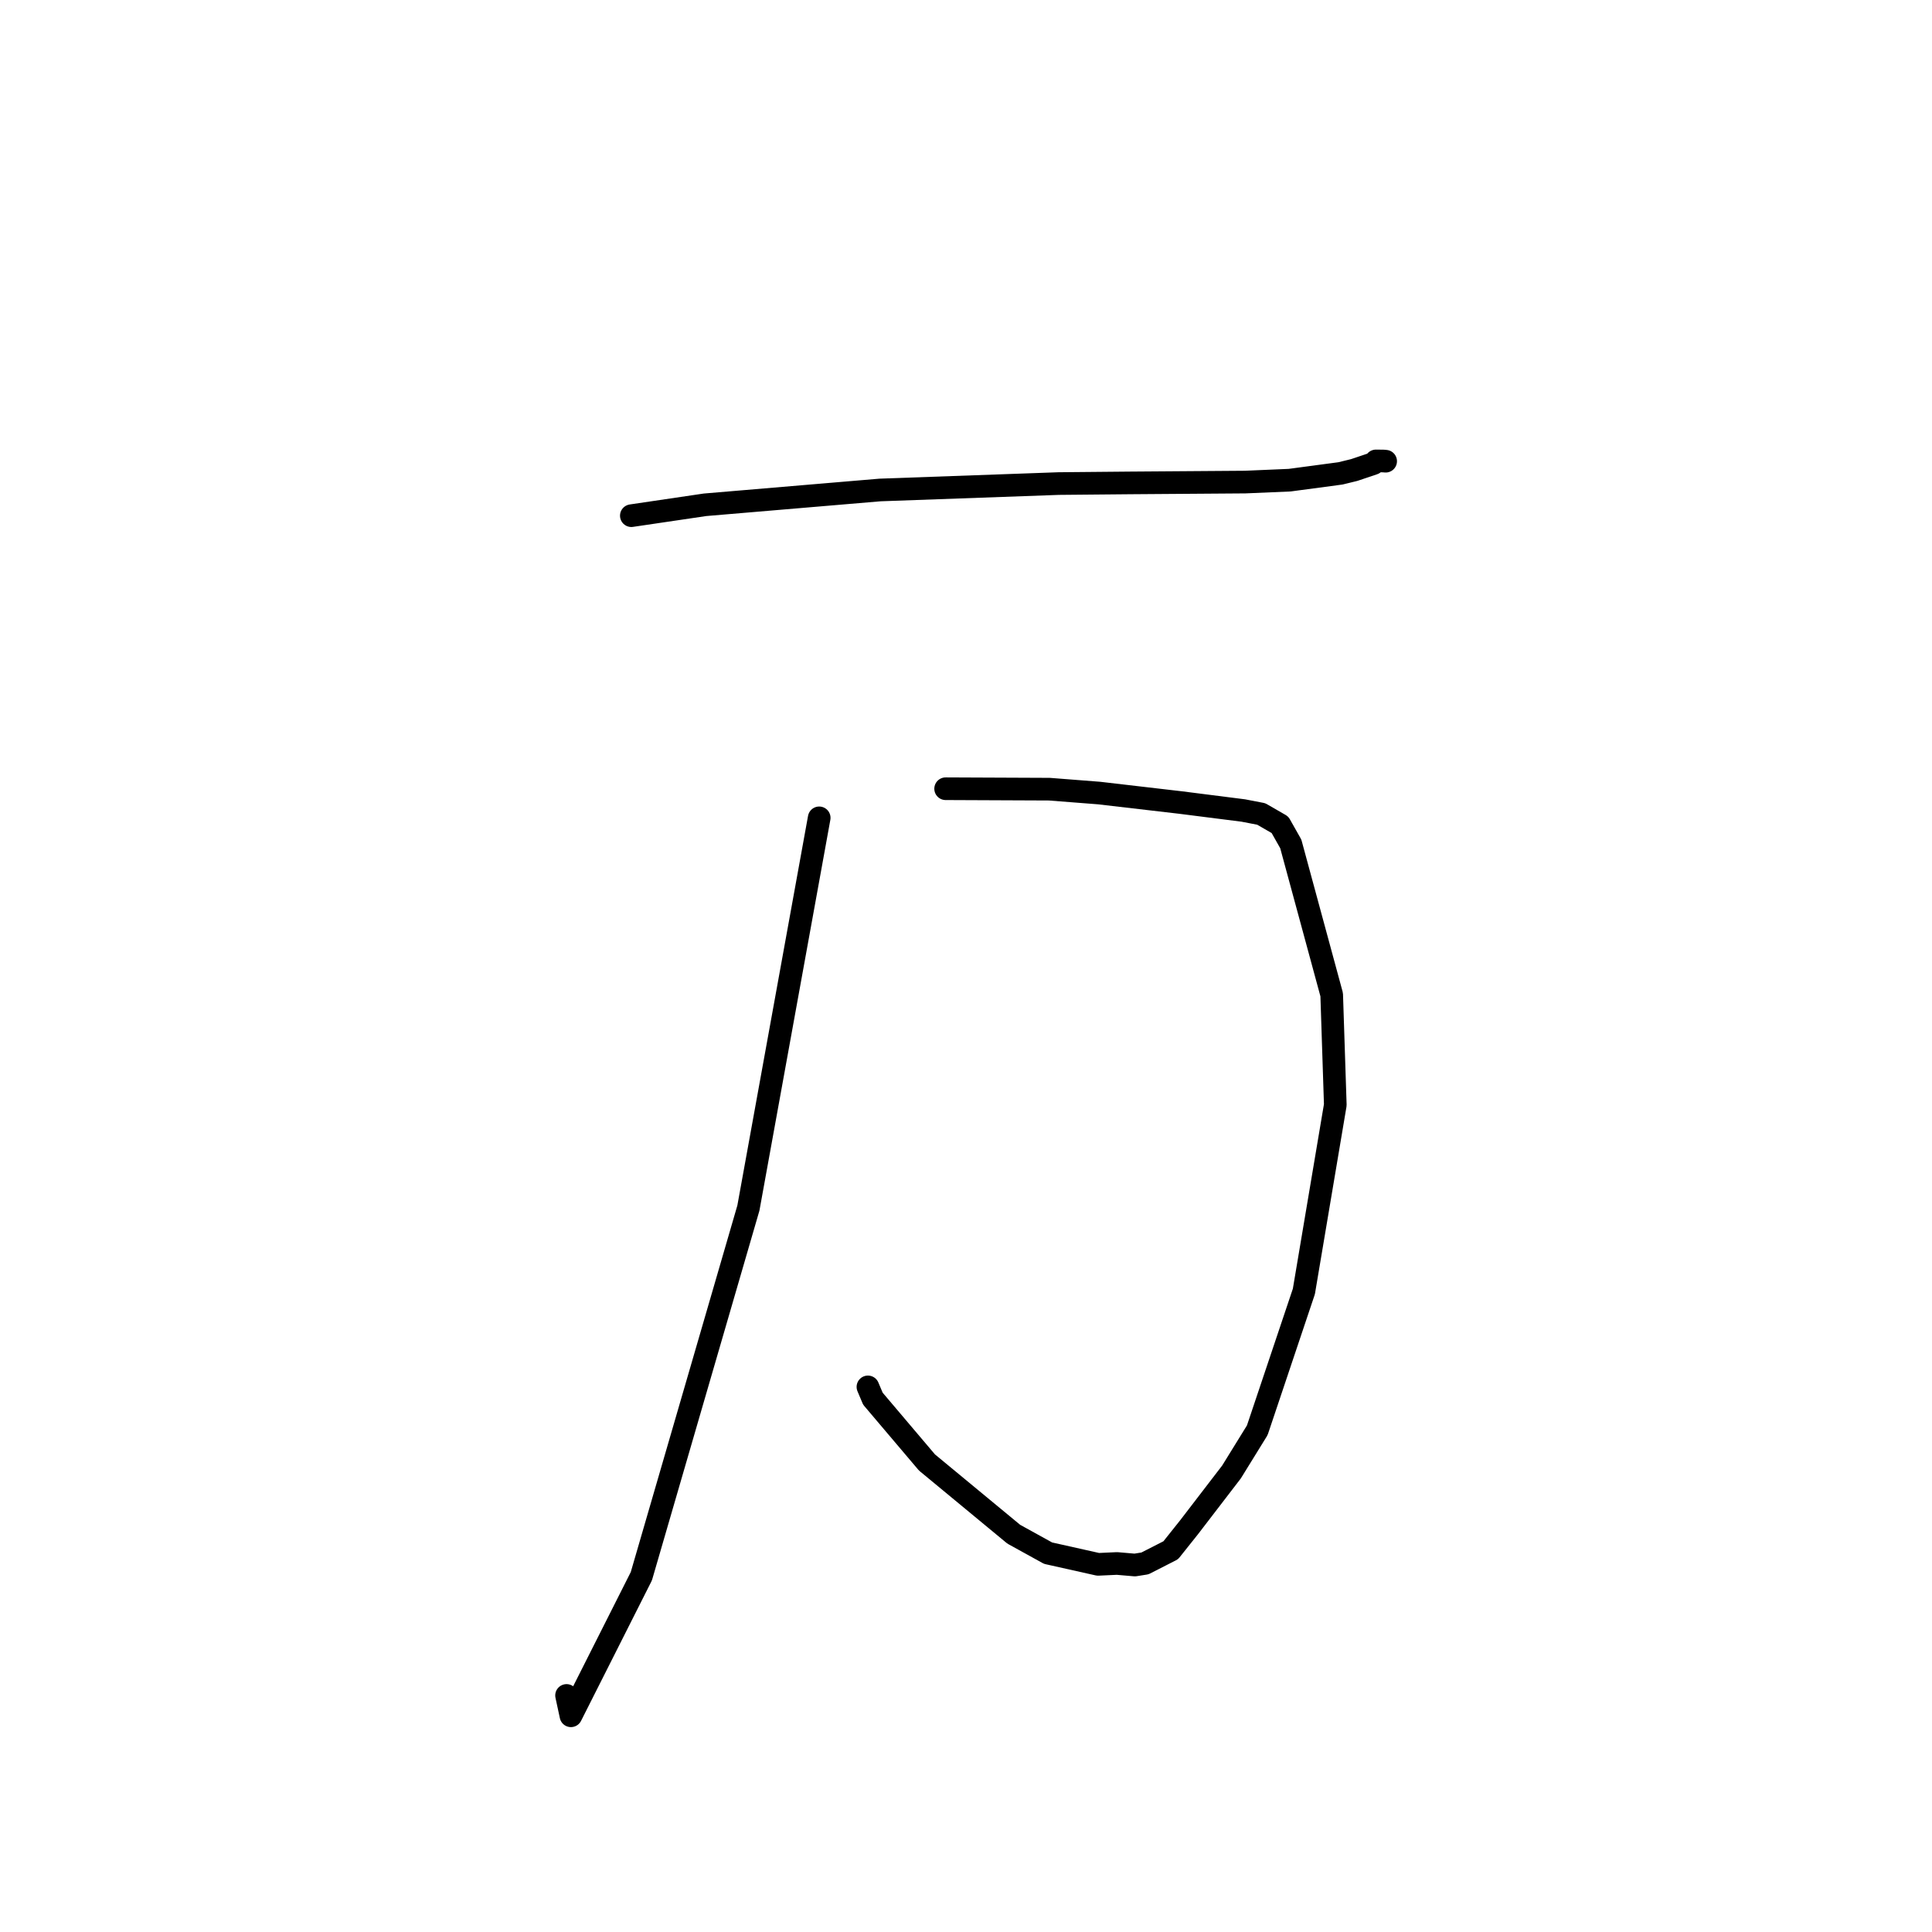 <?xml version="1.0" standalone="no"?>
    <svg width="256" height="256" xmlns="http://www.w3.org/2000/svg" version="1.1">
    <polyline stroke="black" stroke-width="3" stroke-linecap="round" fill="transparent" stroke-linejoin="round" points="83.656 68.33 93.422 66.887 116.615 64.925 140.285 64.075 149.751 63.988 164.993 63.877 170.888 63.625 177.623 62.724 179.433 62.282 182.007 61.415 182.323 61.073 183.311 61.086 183.606 61.113 " />
        <polyline stroke="black" stroke-width="3" stroke-linecap="round" fill="transparent" stroke-linejoin="round" points="125.301 104.51 139.048 104.57 145.637 105.083 156.436 106.341 164.743 107.396 167.12 107.855 169.603 109.287 171.035 111.822 176.456 131.794 176.934 146.406 172.771 171.12 166.595 189.517 163.179 195.047 157.542 202.391 155.13 205.417 151.712 207.16 150.375 207.373 148.003 207.169 145.505 207.284 138.875 205.801 134.327 203.29 122.828 193.785 115.664 185.333 115.005 183.77 " />
        <polyline stroke="black" stroke-width="3" stroke-linecap="round" fill="transparent" stroke-linejoin="round" points="108.548 108.368 99.167 160.066 84.982 208.858 75.653 227.351 75.071 224.655 " />
        </svg>